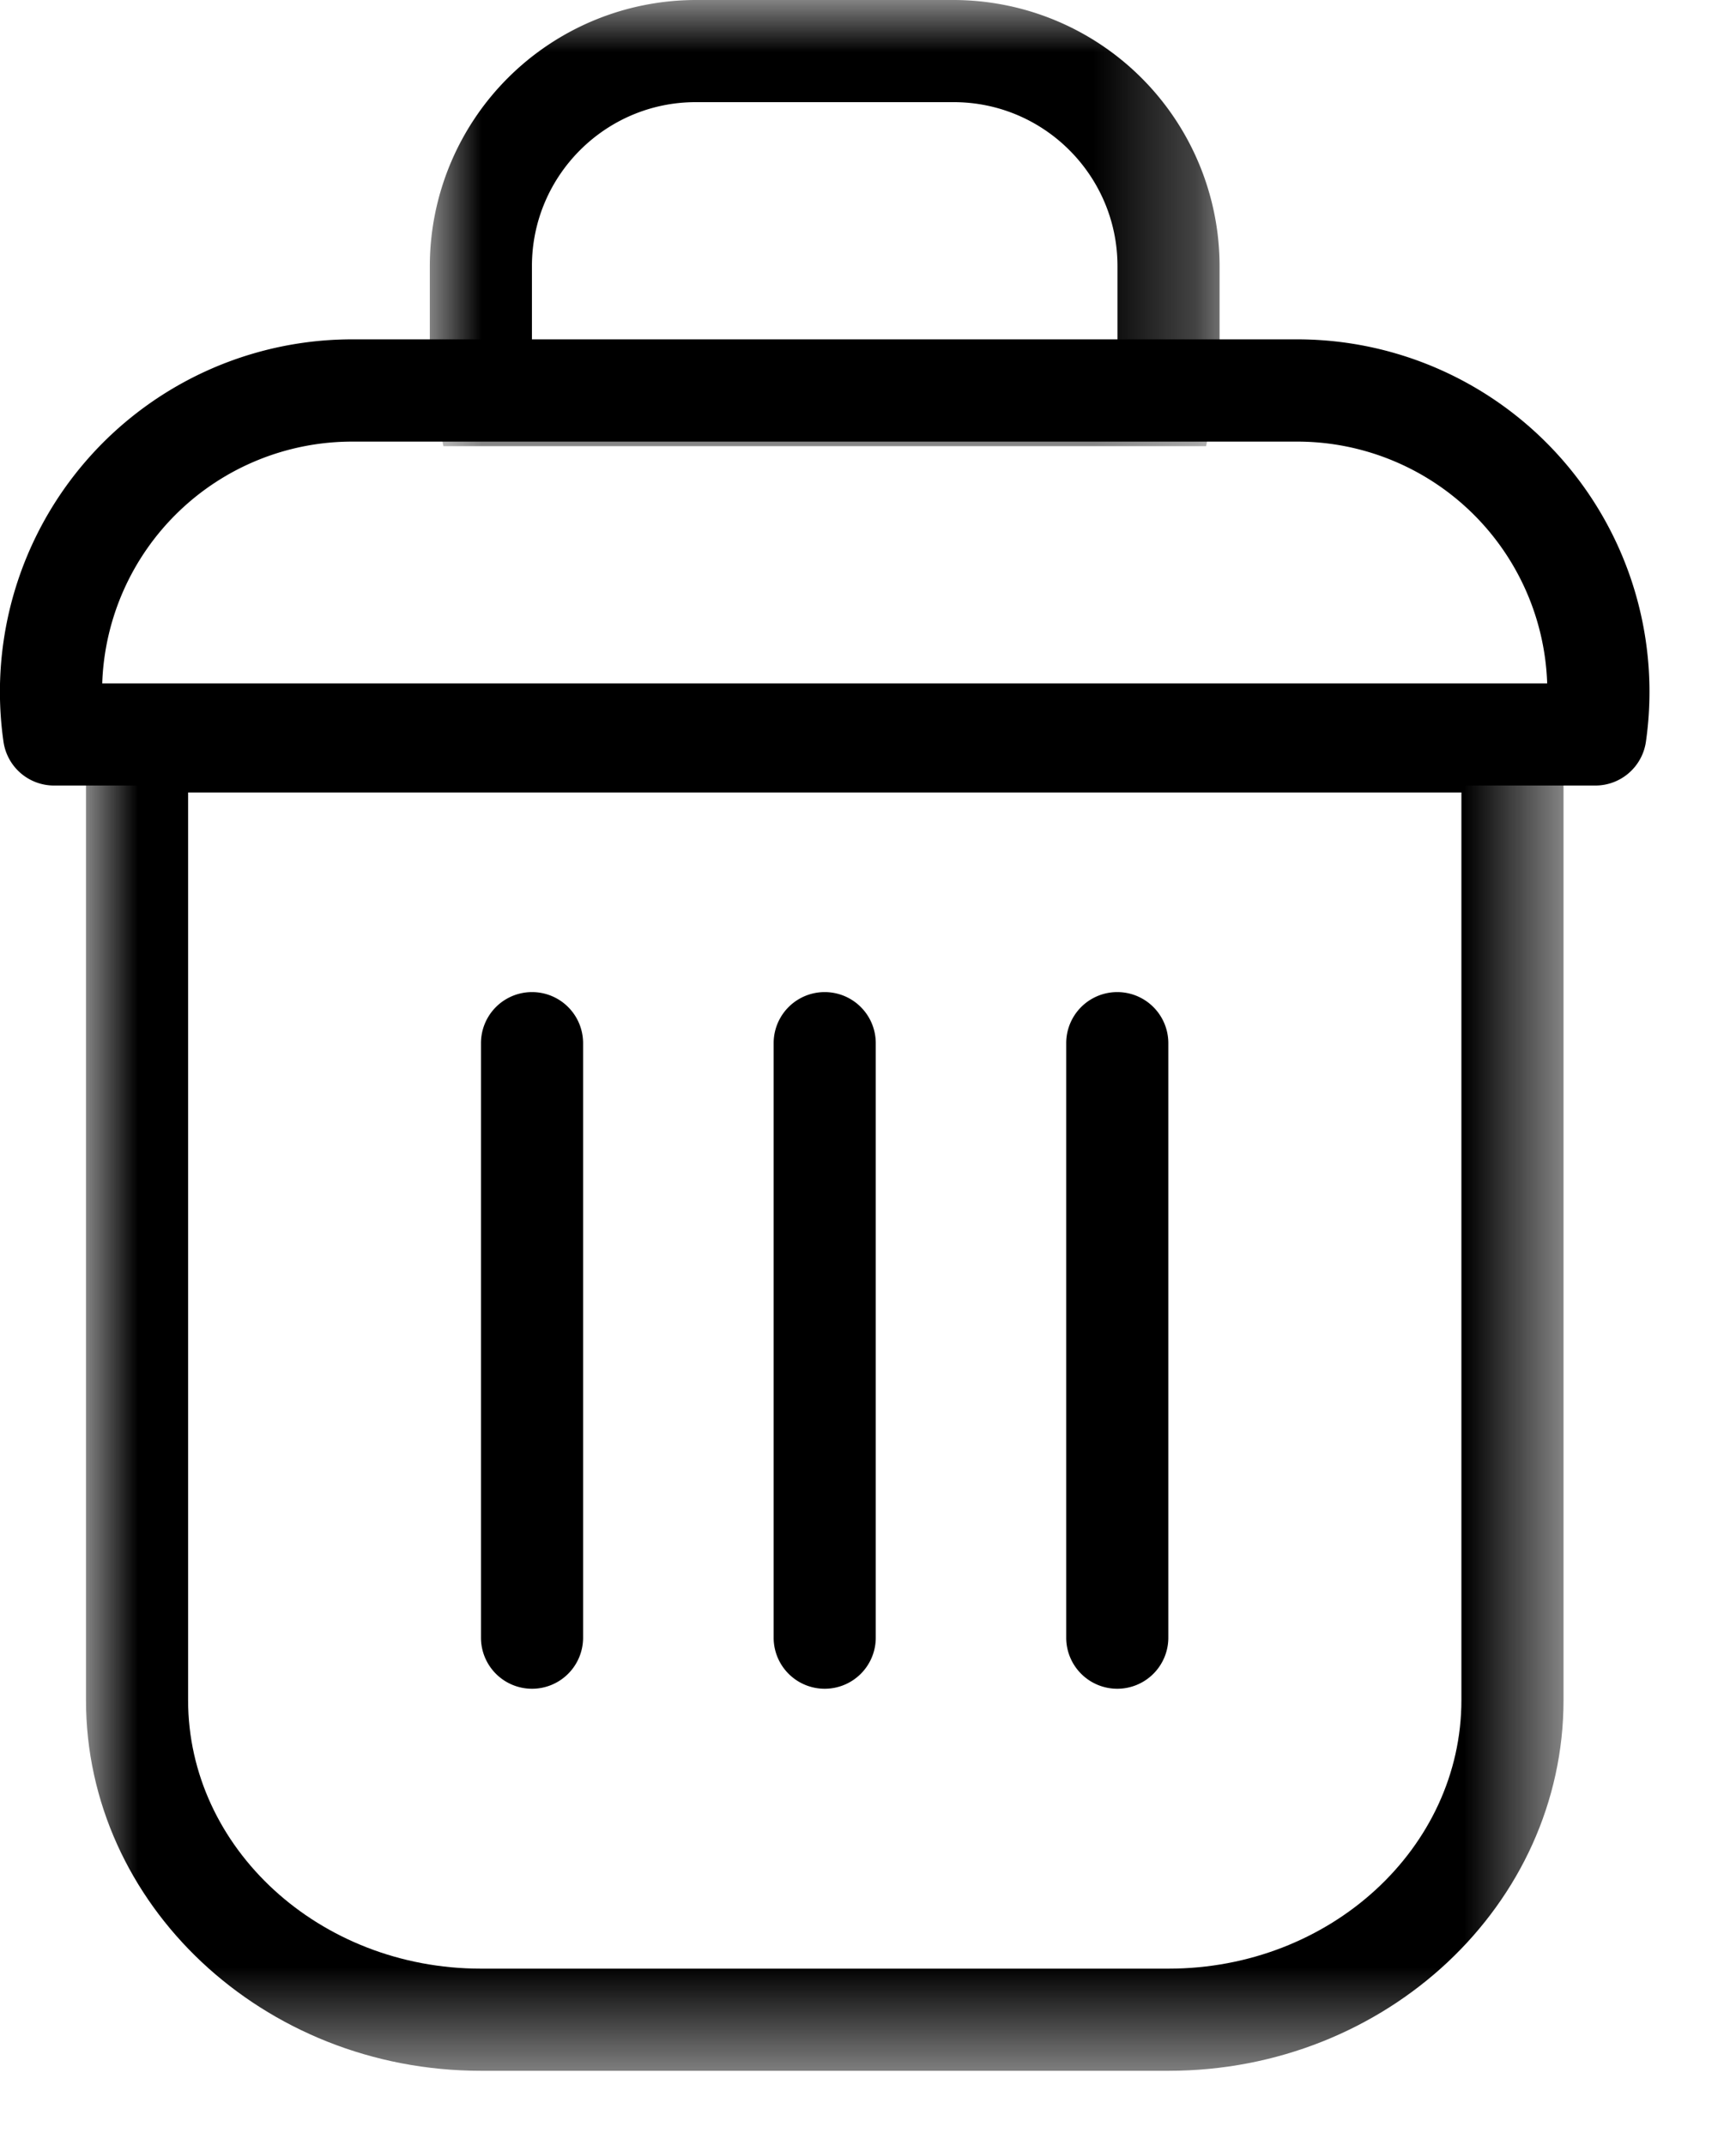 <svg width="17" height="21" viewBox="0 0 17 21" xmlns="http://www.w3.org/2000/svg" xmlns:xlink="http://www.w3.org/1999/xlink">
    <defs>
        <path id="opb3ut9eta" d="M0 0h14.469v13.514H0z"/>
        <path id="er8vqq7d0c" d="M0 0h7.734v4.368H0z"/>
    </defs>
    <g fill="none" fill-rule="evenodd">
        <g transform="translate(.842 6.758)">
            <mask id="rcesnwqavb" fill="#fff">
                <use xlink:href="#opb3ut9eta"/>
            </mask>
            <path d="M1 1v8.885c0 1.449 1.286 2.629 2.867 2.629h6.735c1.581 0 2.867-1.18 2.867-2.629V1H1zm9.602 12.514H3.867C1.734 13.514 0 11.886 0 9.885V0h14.469v9.885c0 2.001-1.735 3.629-3.867 3.629z" fill="#000" mask="url(#rcesnwqavb)"/>
        </g>
        <g transform="translate(4.209)">
            <mask id="h54lmzct3d" fill="#fff">
                <use xlink:href="#er8vqq7d0c"/>
            </mask>
            <path d="M1 3.368h5.734v-.763C6.734 1.72 6.015 1 5.13 1H2.604C1.72 1 1 1.72 1 2.605v.763zm6.602 1H.133l-.081-.401A2.628 2.628 0 0 1 0 3.447v-.842A2.608 2.608 0 0 1 2.604 0H5.13a2.608 2.608 0 0 1 2.604 2.605v.842c0 .178-.017.35-.051.52l-.081.4z" fill="#000" mask="url(#h54lmzct3d)"/>
        </g>
        <path d="M5.21 16.532a.5.5 0 0 1-.5-.5v-5.82a.5.5 0 1 1 1 0v5.82a.5.5 0 0 1-.5.5M8.076 16.532a.5.5 0 0 1-.5-.5v-5.82a.5.5 0 1 1 1 0v5.82a.5.5 0 0 1-.5.5M10.941 16.532a.5.5 0 0 1-.5-.5v-5.82a.5.5 0 1 1 1 0v5.82a.5.5 0 0 1-.5.5M1.001 6.69h14.15a2.45 2.45 0 0 0-2.445-2.367h-9.26A2.45 2.45 0 0 0 1.001 6.69m14.622 1H.529a.5.5 0 0 1-.495-.43 3.45 3.45 0 0 1 3.412-3.938h9.26a3.45 3.45 0 0 1 3.412 3.938.5.5 0 0 1-.495.43" fill="#000"/>
    </g>
</svg>
